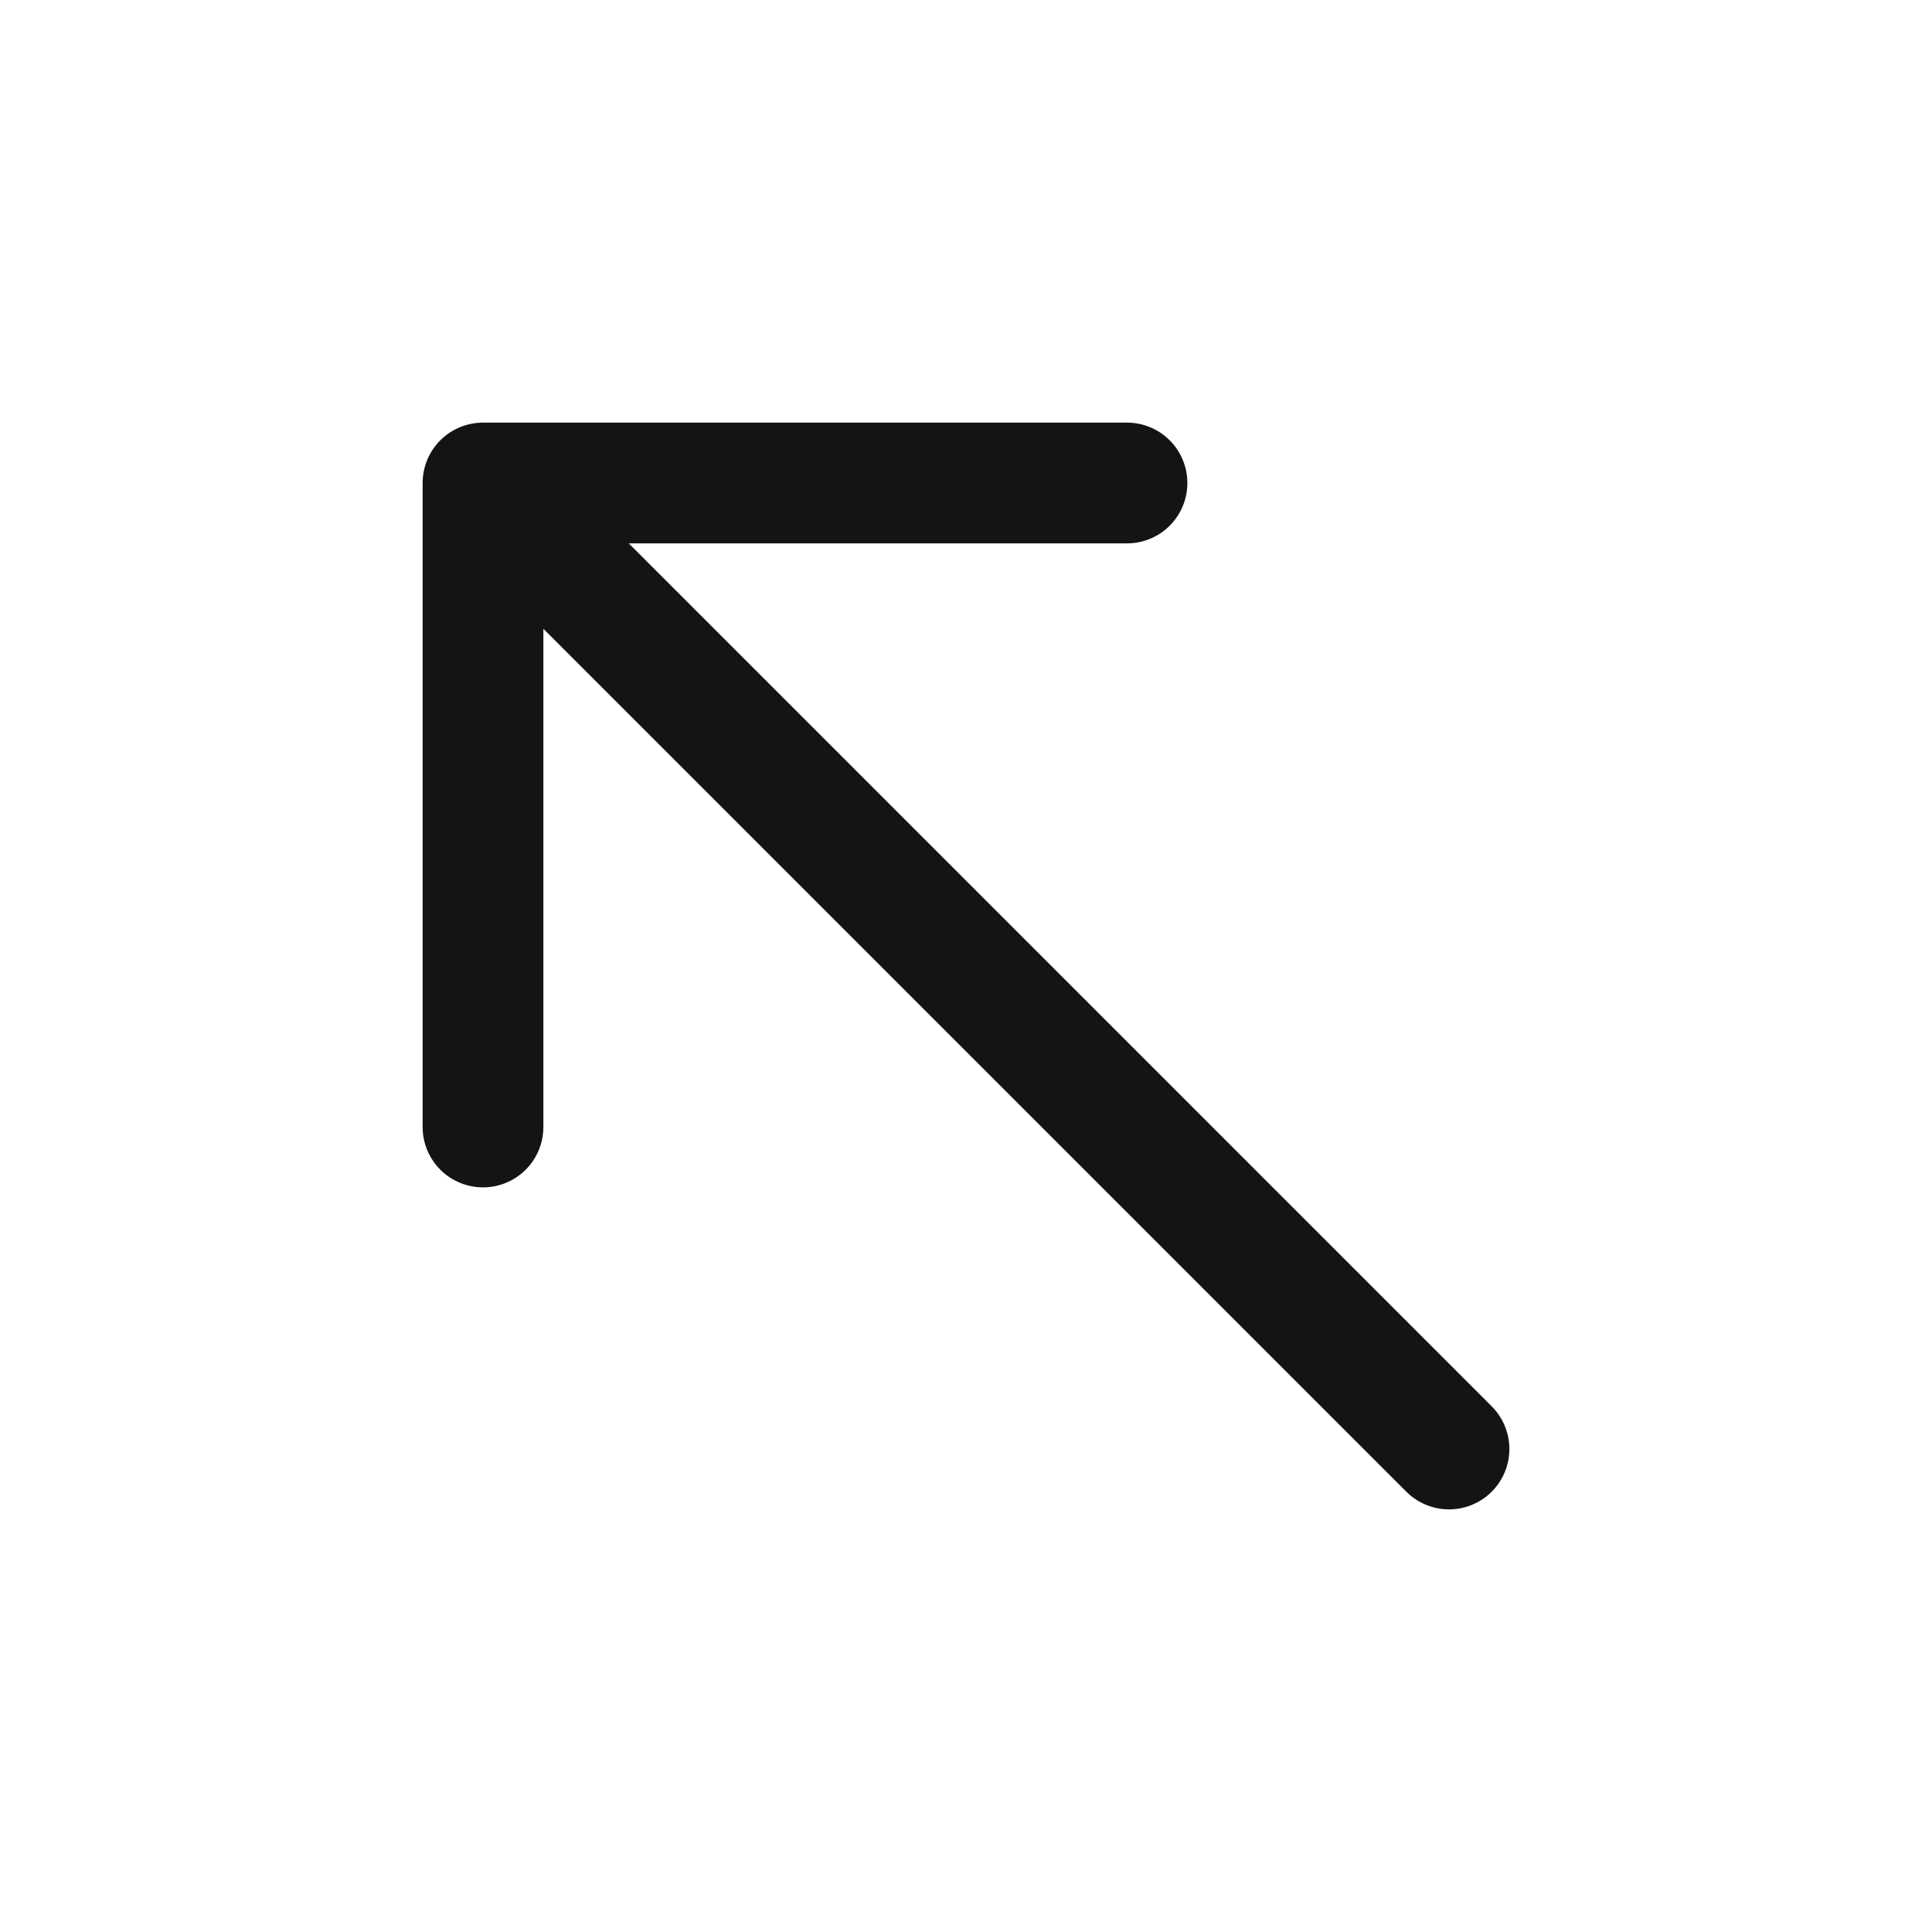 <svg width="24" height="24" viewBox="0 0 24 24" fill="none" xmlns="http://www.w3.org/2000/svg">
<path d="M18 18L6 6M6 6V14M6 6H14" stroke="#141412" stroke-width="1.5" stroke-linecap="round" stroke-linejoin="round"/>
</svg>

